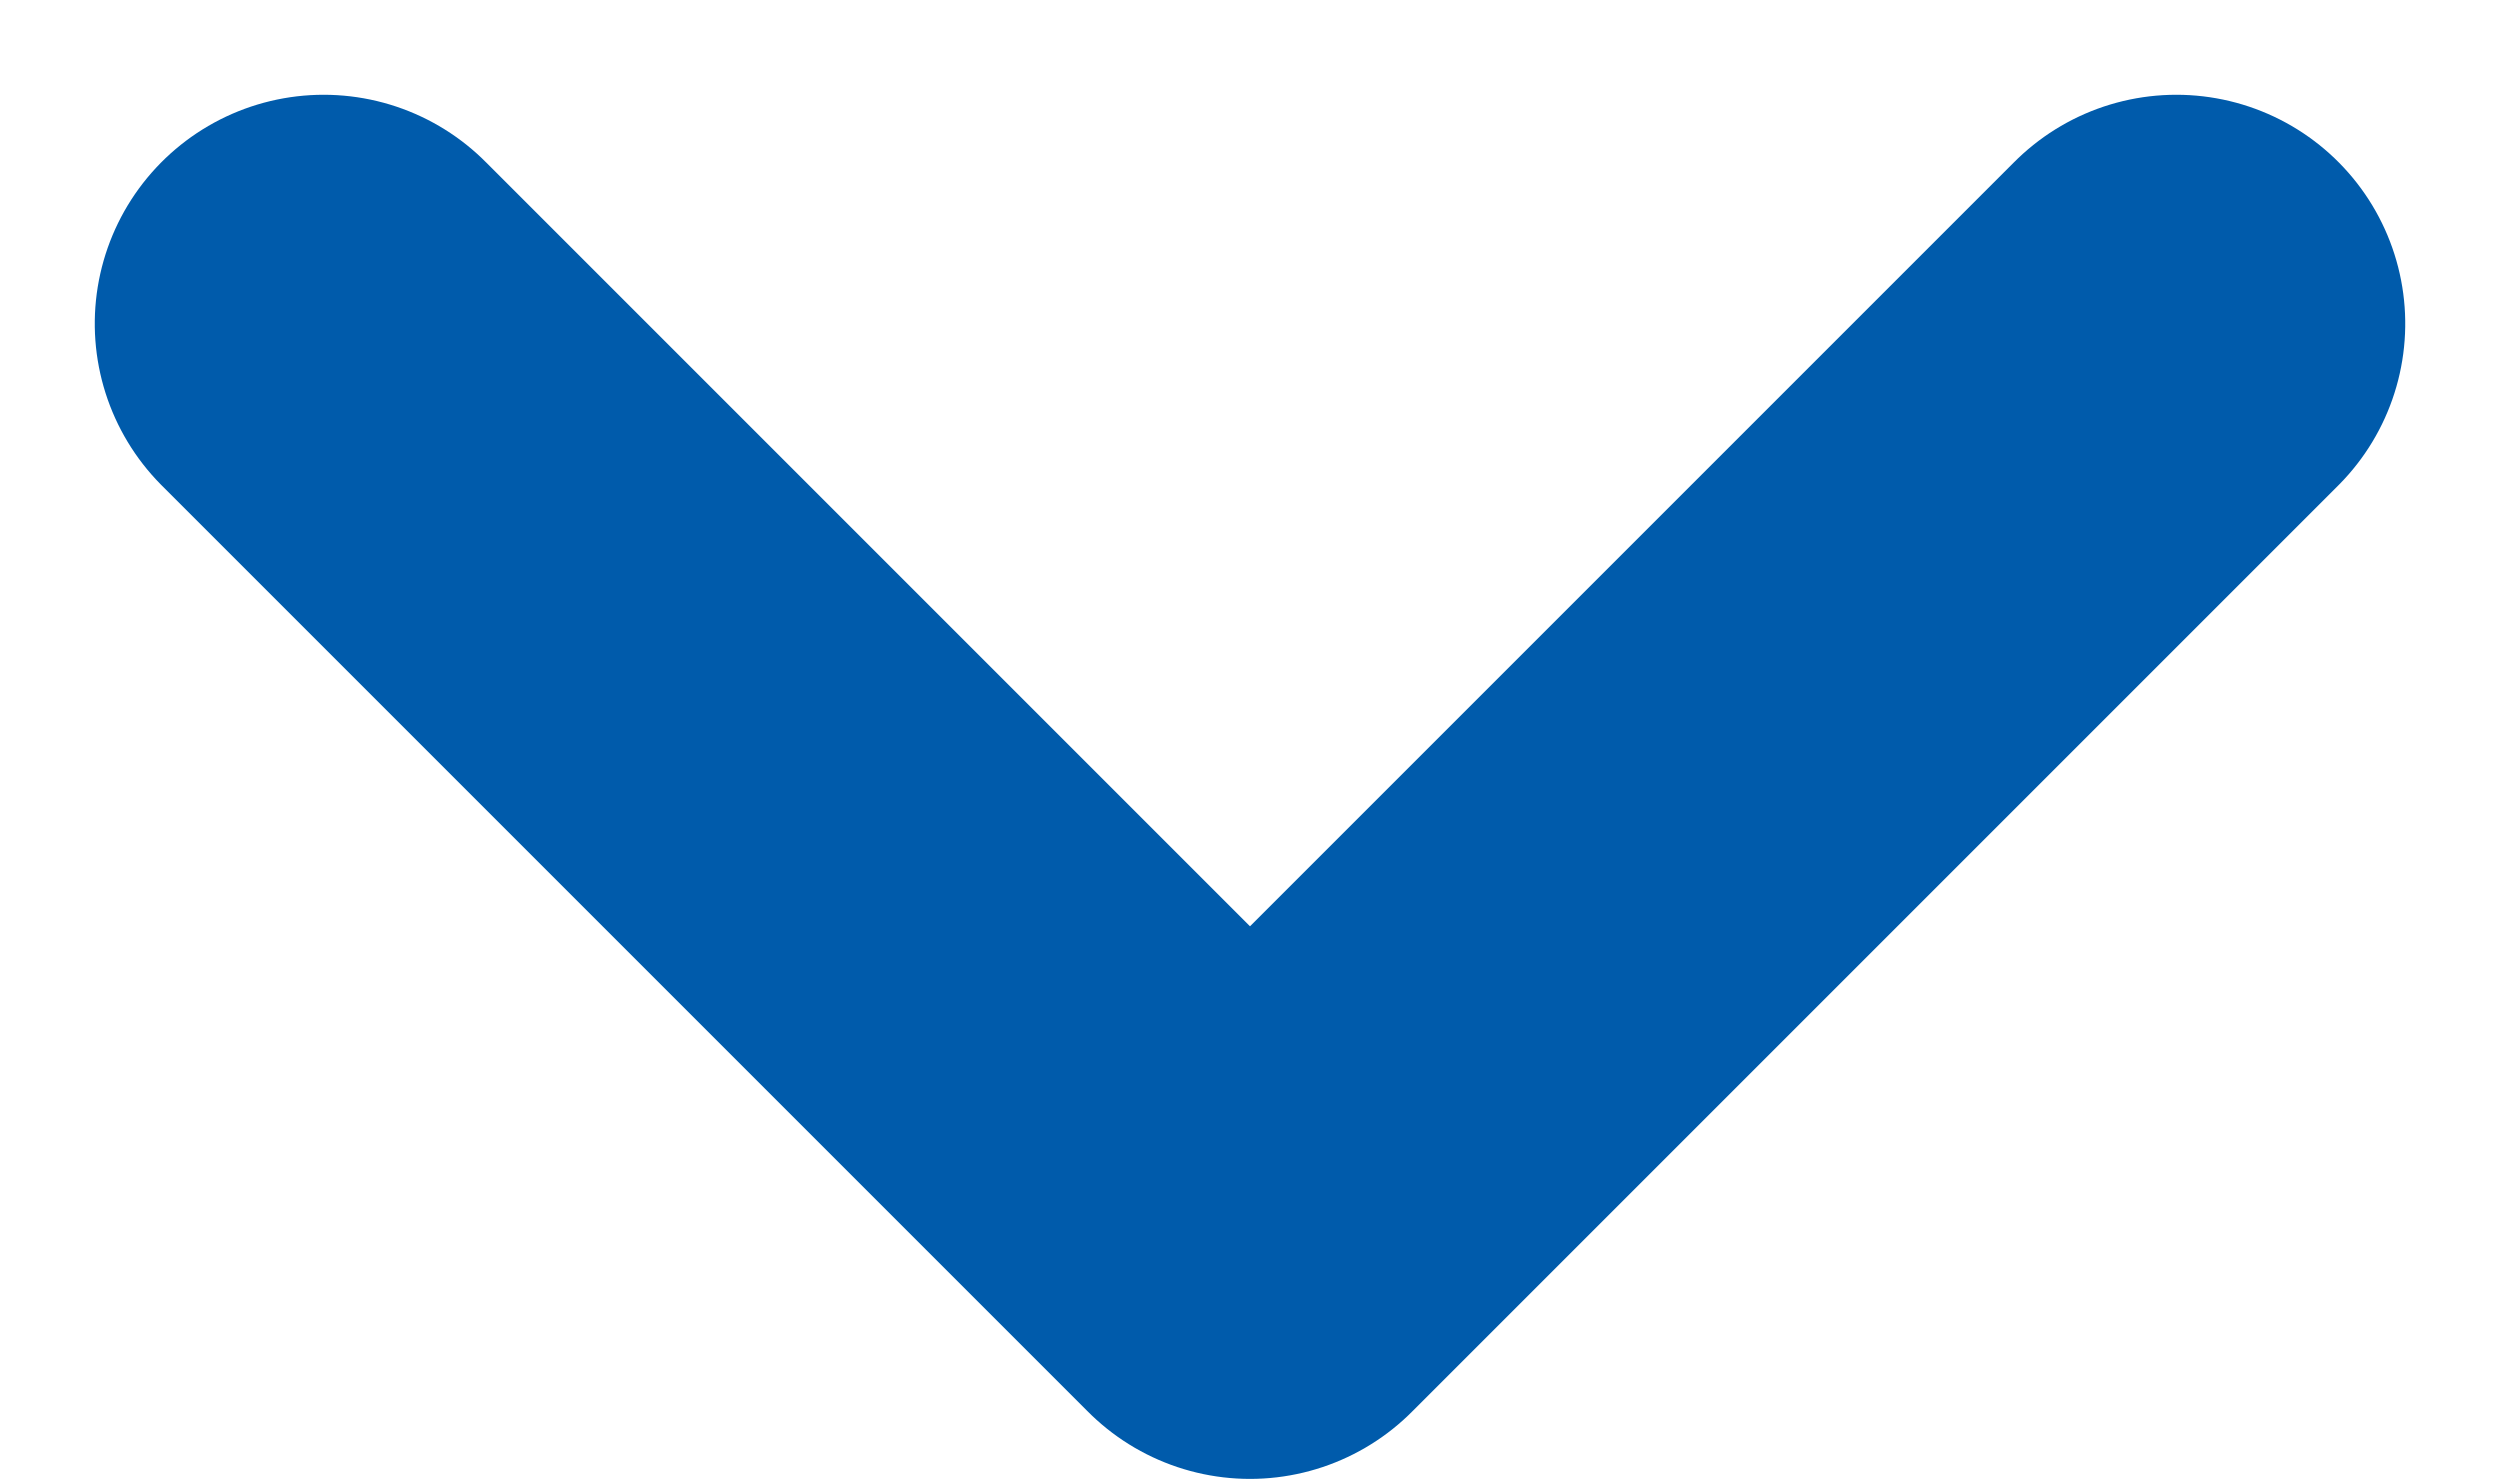 <svg xmlns="http://www.w3.org/2000/svg" width="10.922" height="6.461" viewBox="0 0 10.922 6.461">
  <g id="Group_23453" data-name="Group 23453" transform="translate(-239.086 -231.086)">
    <path id="Path_17403" data-name="Path 17403" d="M0,8.094,4.047,4.047,0,0" transform="translate(248.594 232.5) rotate(90)" fill="none" stroke="#005bab" stroke-linecap="round" stroke-linejoin="round" stroke-width="2"/>
  </g>
</svg>
